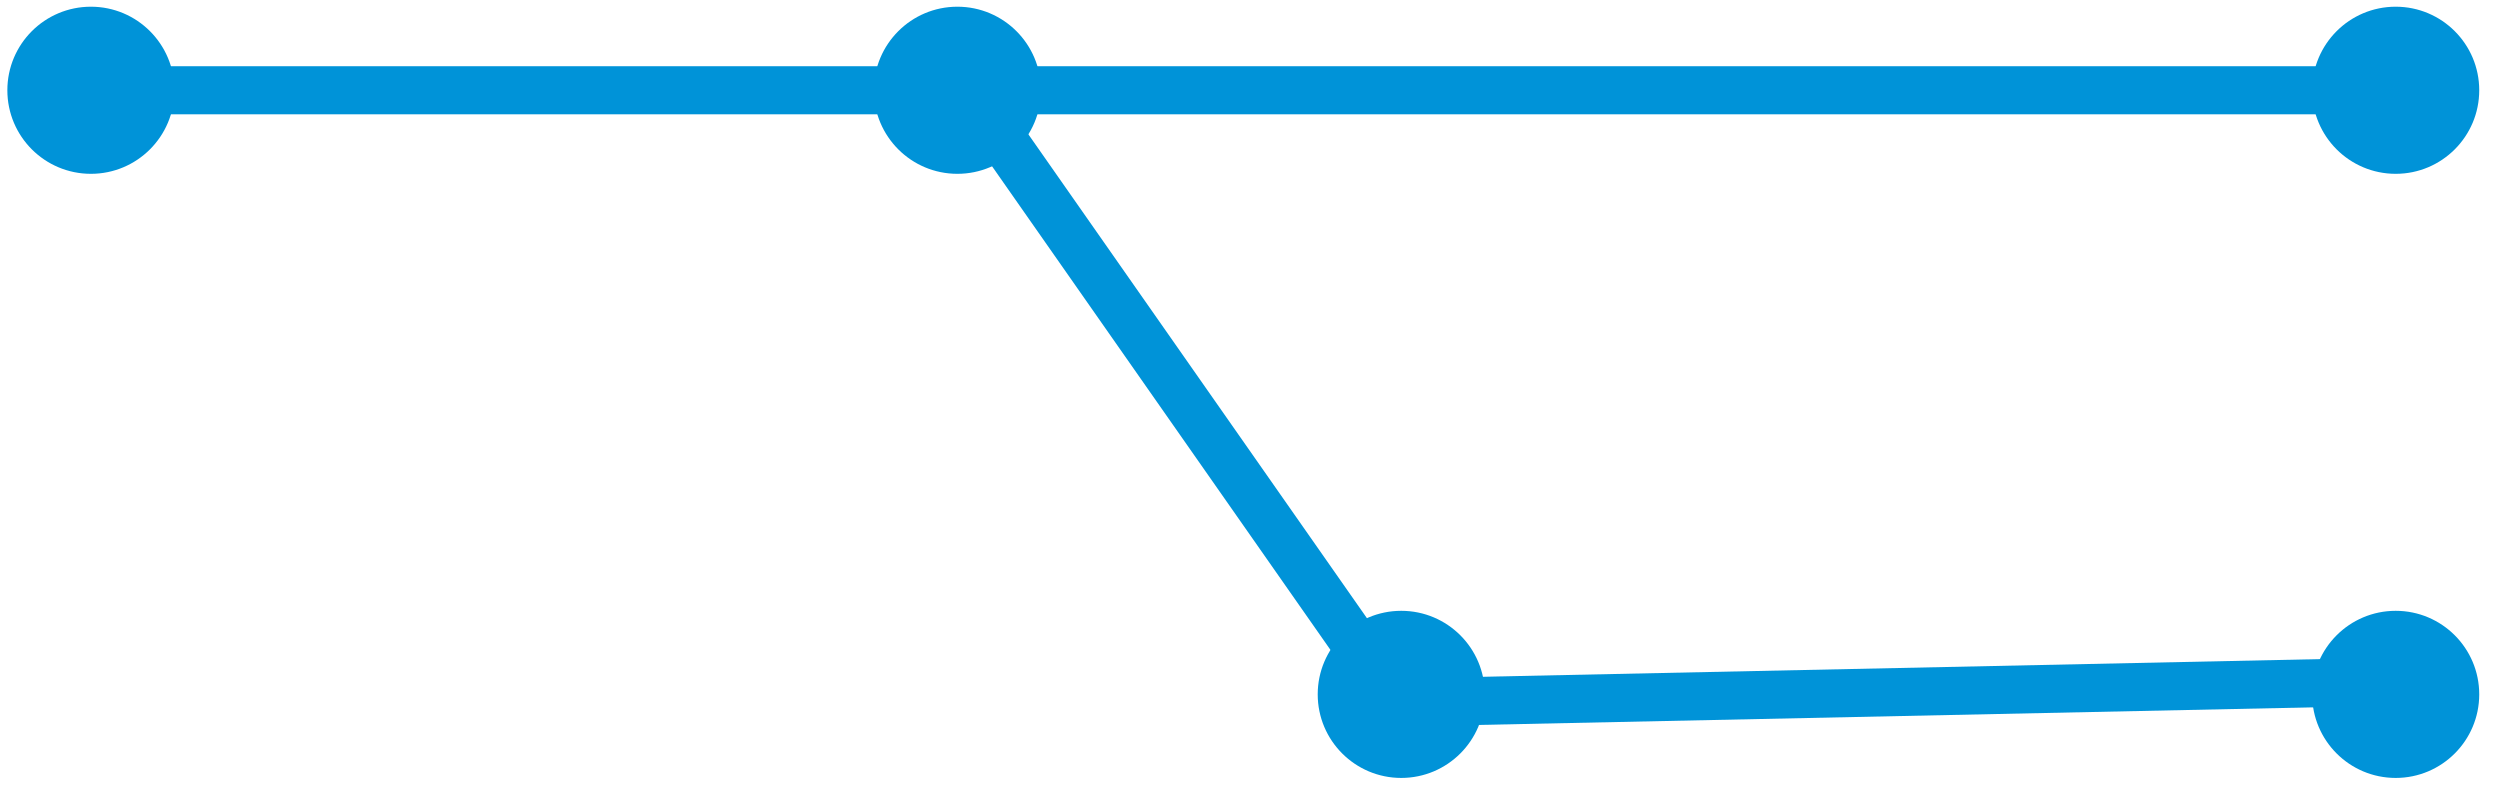 <svg width="104" height="33" viewBox="0 0 104 33" fill="none" xmlns="http://www.w3.org/2000/svg">
<path fill-rule="evenodd" clip-rule="evenodd" d="M7.257 3.755C7.257 5.675 5.701 7.231 3.782 7.231C1.862 7.231 0.306 5.675 0.306 3.755C0.306 1.835 1.862 0.279 3.782 0.279C5.701 0.279 7.257 1.835 7.257 3.755Z" fill="#0093D8"/>
<path fill-rule="evenodd" clip-rule="evenodd" d="M43.303 3.755C43.303 5.675 41.746 7.231 39.827 7.231C37.907 7.231 36.351 5.675 36.351 3.755C36.351 1.835 37.907 0.279 39.827 0.279C41.746 0.279 43.303 1.835 43.303 3.755Z" fill="#0093D8"/>
<path fill-rule="evenodd" clip-rule="evenodd" d="M103.136 3.755C103.136 5.675 101.58 7.231 99.661 7.231C97.741 7.231 96.185 5.675 96.185 3.755C96.185 1.835 97.741 0.279 99.661 0.279C101.58 0.279 103.136 1.835 103.136 3.755Z" fill="#0093D8"/>
<path fill-rule="evenodd" clip-rule="evenodd" d="M103.136 28.886C103.136 30.805 101.58 32.362 99.661 32.362C97.741 32.362 96.185 30.805 96.185 28.886C96.185 26.966 97.741 25.41 99.661 25.41C101.58 25.41 103.136 26.966 103.136 28.886Z" fill="#0093D8"/>
<path fill-rule="evenodd" clip-rule="evenodd" d="M61.768 28.886C61.768 30.805 60.212 32.362 58.292 32.362C56.373 32.362 54.817 30.805 54.817 28.886C54.817 26.966 56.373 25.41 58.292 25.41C60.212 25.41 61.768 26.966 61.768 28.886Z" fill="#0093D8"/>
<path d="M5.484 3.755H100.829" stroke="#0093D8" stroke-width="2"/>
<path d="M40.366 3.882L58.102 29.229L100.248 28.34" stroke="#0093D8" stroke-width="2"/>
</svg>
